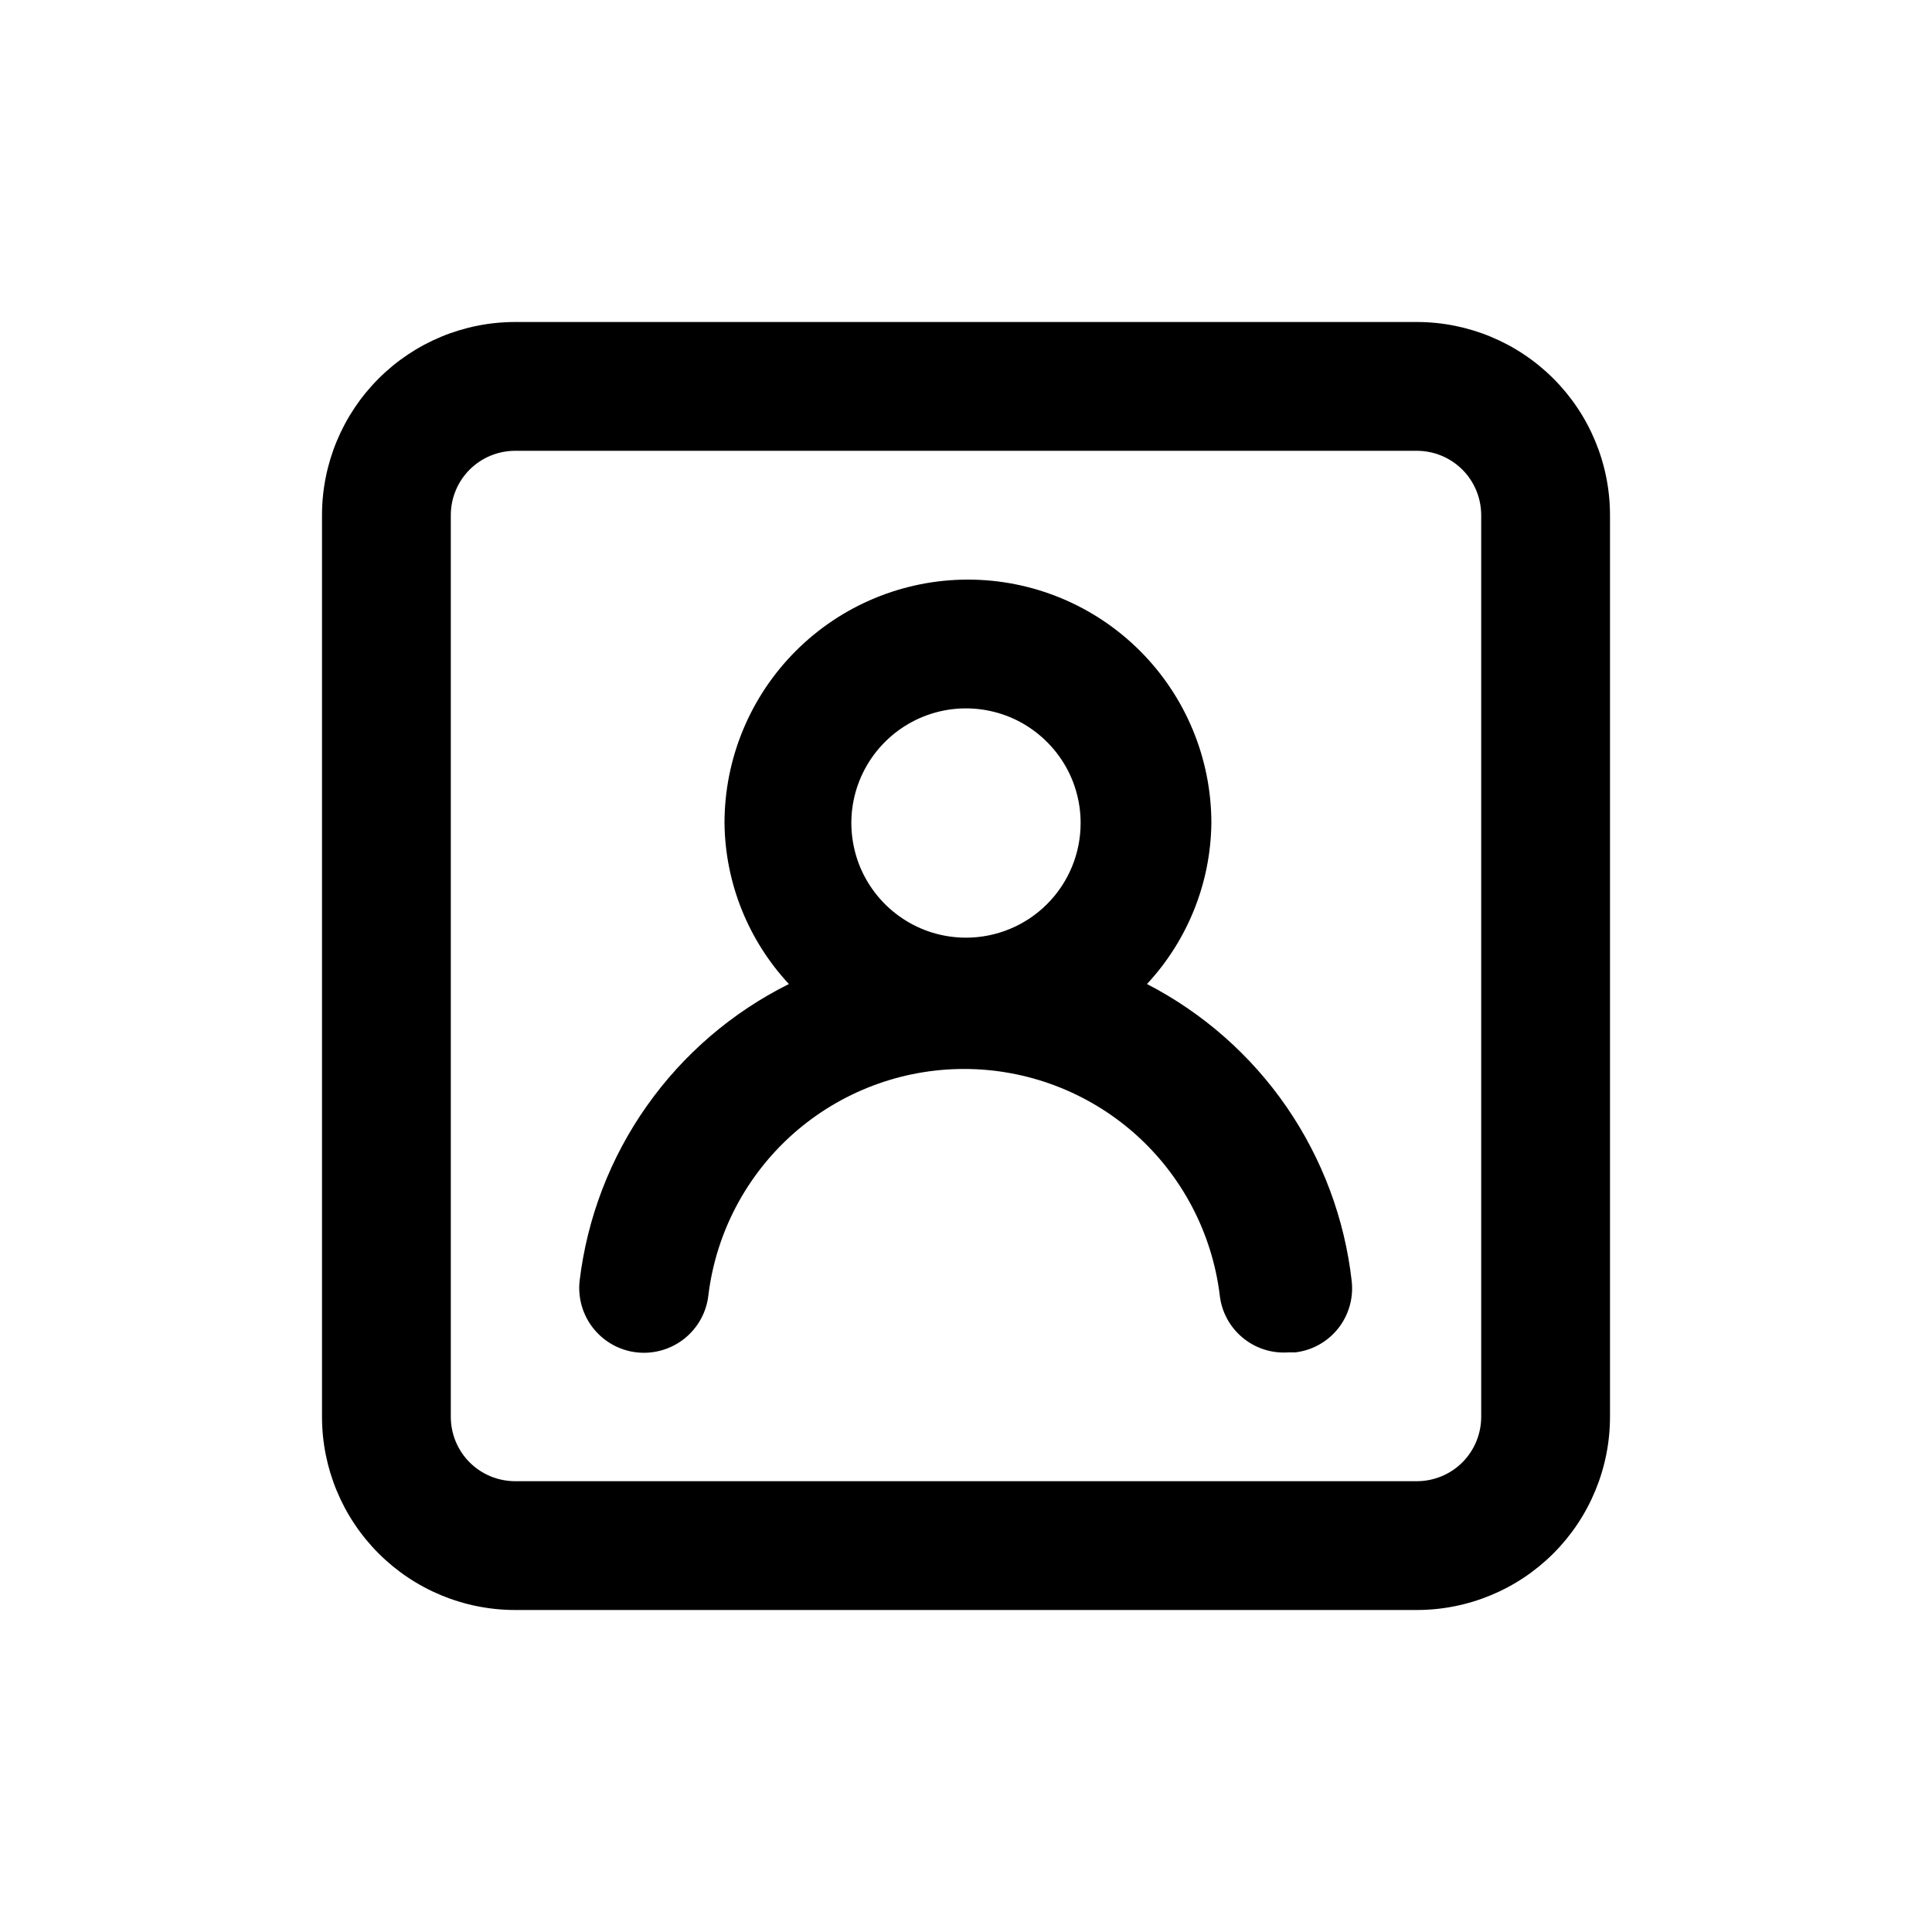 <svg width="24" height="24" viewBox="0 0 24 24" fill="none" xmlns="http://www.w3.org/2000/svg">
    <path d="M14.248 12.224C14.754 11.68 15.04 10.967 15.048 10.224C15.048 9.422 14.729 8.653 14.162 8.086C13.595 7.519 12.826 7.2 12.024 7.2C11.222 7.2 10.453 7.519 9.886 8.086C9.319 8.653 9 9.422 9 10.224C9.008 10.967 9.294 11.68 9.8 12.224C9.095 12.575 8.488 13.096 8.034 13.74C7.58 14.383 7.294 15.13 7.2 15.912C7.177 16.124 7.239 16.337 7.372 16.503C7.506 16.67 7.7 16.777 7.912 16.8C8.124 16.823 8.337 16.761 8.503 16.628C8.67 16.494 8.777 16.3 8.8 16.088C8.895 15.313 9.271 14.6 9.856 14.082C10.441 13.565 11.195 13.279 11.976 13.279C12.757 13.279 13.511 13.565 14.096 14.082C14.681 14.6 15.056 15.313 15.152 16.088C15.174 16.293 15.275 16.482 15.433 16.614C15.591 16.747 15.794 16.814 16 16.8H16.088C16.298 16.776 16.489 16.67 16.621 16.505C16.753 16.34 16.814 16.13 16.792 15.92C16.705 15.142 16.427 14.398 15.984 13.753C15.54 13.108 14.944 12.583 14.248 12.224ZM12 11.648C11.718 11.648 11.443 11.565 11.209 11.408C10.975 11.252 10.792 11.029 10.684 10.769C10.577 10.509 10.548 10.222 10.603 9.946C10.658 9.67 10.794 9.416 10.993 9.217C11.192 9.018 11.446 8.882 11.722 8.827C11.998 8.772 12.285 8.801 12.545 8.908C12.805 9.016 13.027 9.199 13.184 9.433C13.341 9.667 13.424 9.942 13.424 10.224C13.424 10.602 13.274 10.964 13.007 11.231C12.74 11.498 12.378 11.648 12 11.648ZM17.6 4H6.4C5.763 4 5.153 4.253 4.703 4.703C4.253 5.153 4 5.763 4 6.4V17.6C4 18.236 4.253 18.847 4.703 19.297C5.153 19.747 5.763 20 6.4 20H17.6C18.236 20 18.847 19.747 19.297 19.297C19.747 18.847 20 18.236 20 17.6V6.4C20 5.763 19.747 5.153 19.297 4.703C18.847 4.253 18.236 4 17.6 4ZM18.4 17.6C18.4 17.812 18.316 18.016 18.166 18.166C18.016 18.316 17.812 18.4 17.6 18.4H6.4C6.188 18.4 5.984 18.316 5.834 18.166C5.684 18.016 5.6 17.812 5.6 17.6V6.4C5.6 6.188 5.684 5.984 5.834 5.834C5.984 5.684 6.188 5.6 6.4 5.6H17.6C17.812 5.6 18.016 5.684 18.166 5.834C18.316 5.984 18.4 6.188 18.4 6.4V17.6Z"
          fill="currentColor"/>
</svg>
